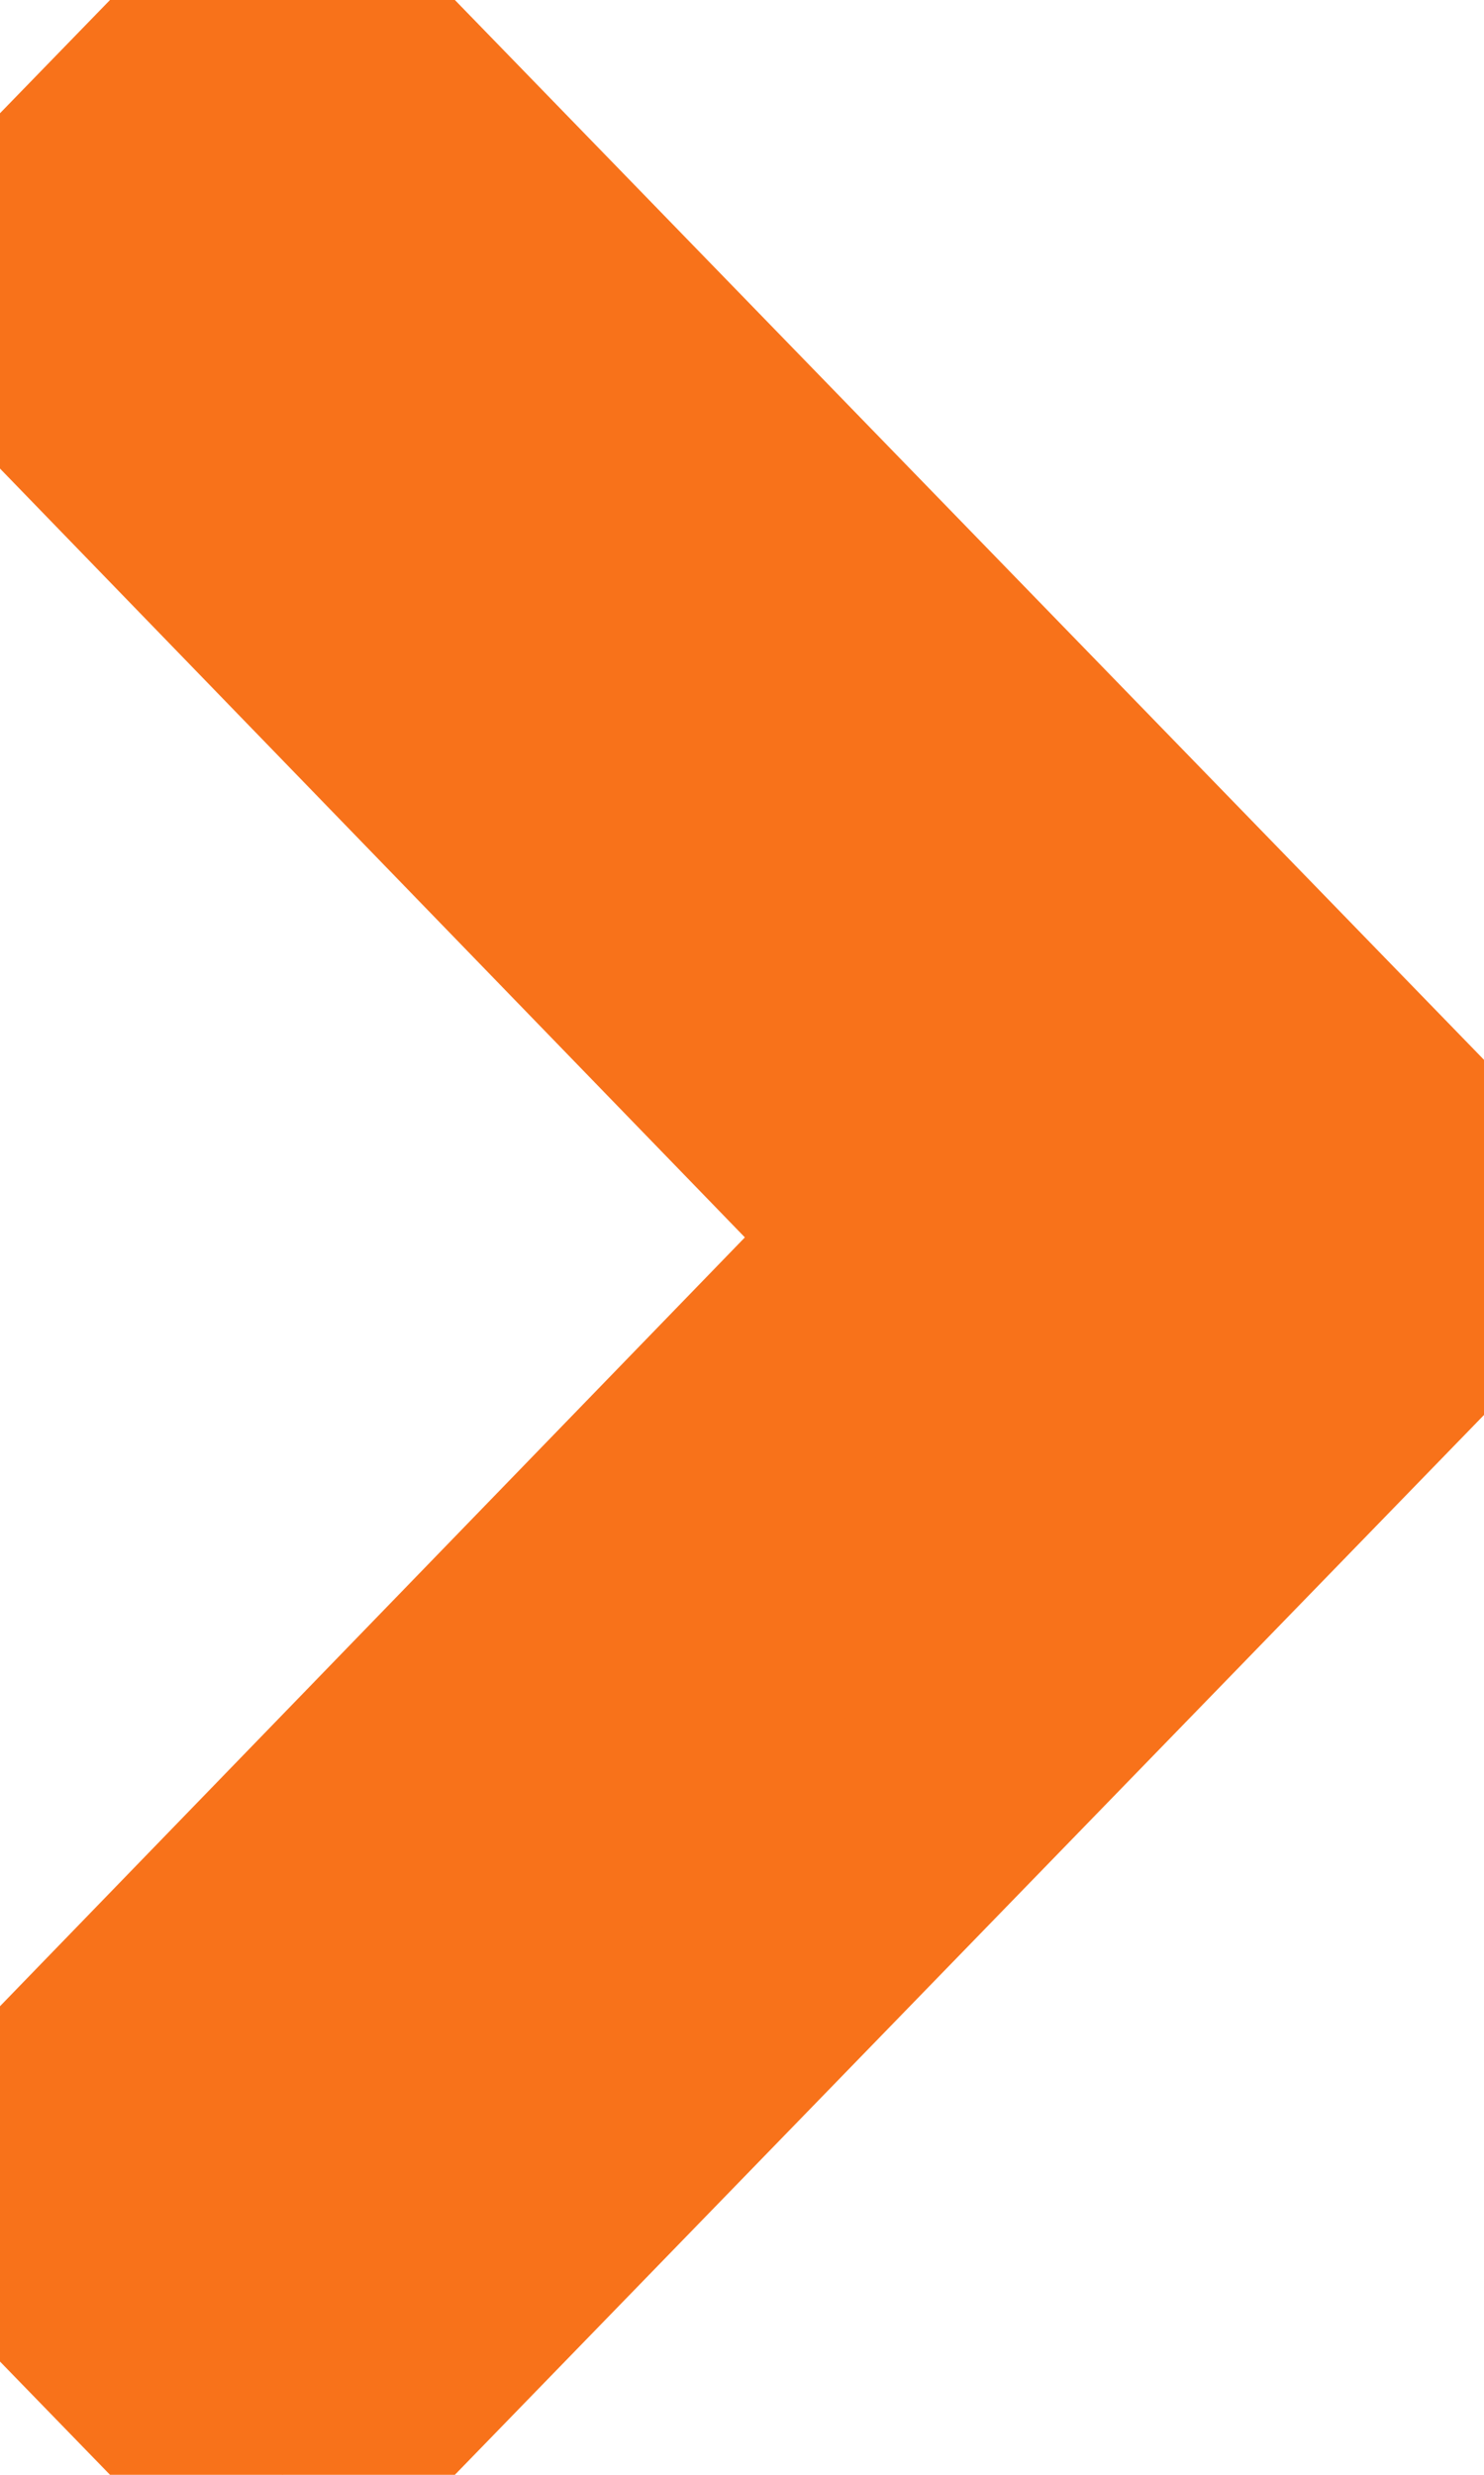 <svg width="6" height="10" viewBox="0 0 6 10" fill="none" xmlns="http://www.w3.org/2000/svg">
<path d="M0 8.825L3.708 5L0 1.175L1.142 0L6 5L1.142 10L0 8.825Z" fill="#F8721A"/>
<path d="M0 8.825L3.708 5L0 1.175L1.142 0L6 5L1.142 10L0 8.825Z" stroke="#F8721A"/>
</svg>
